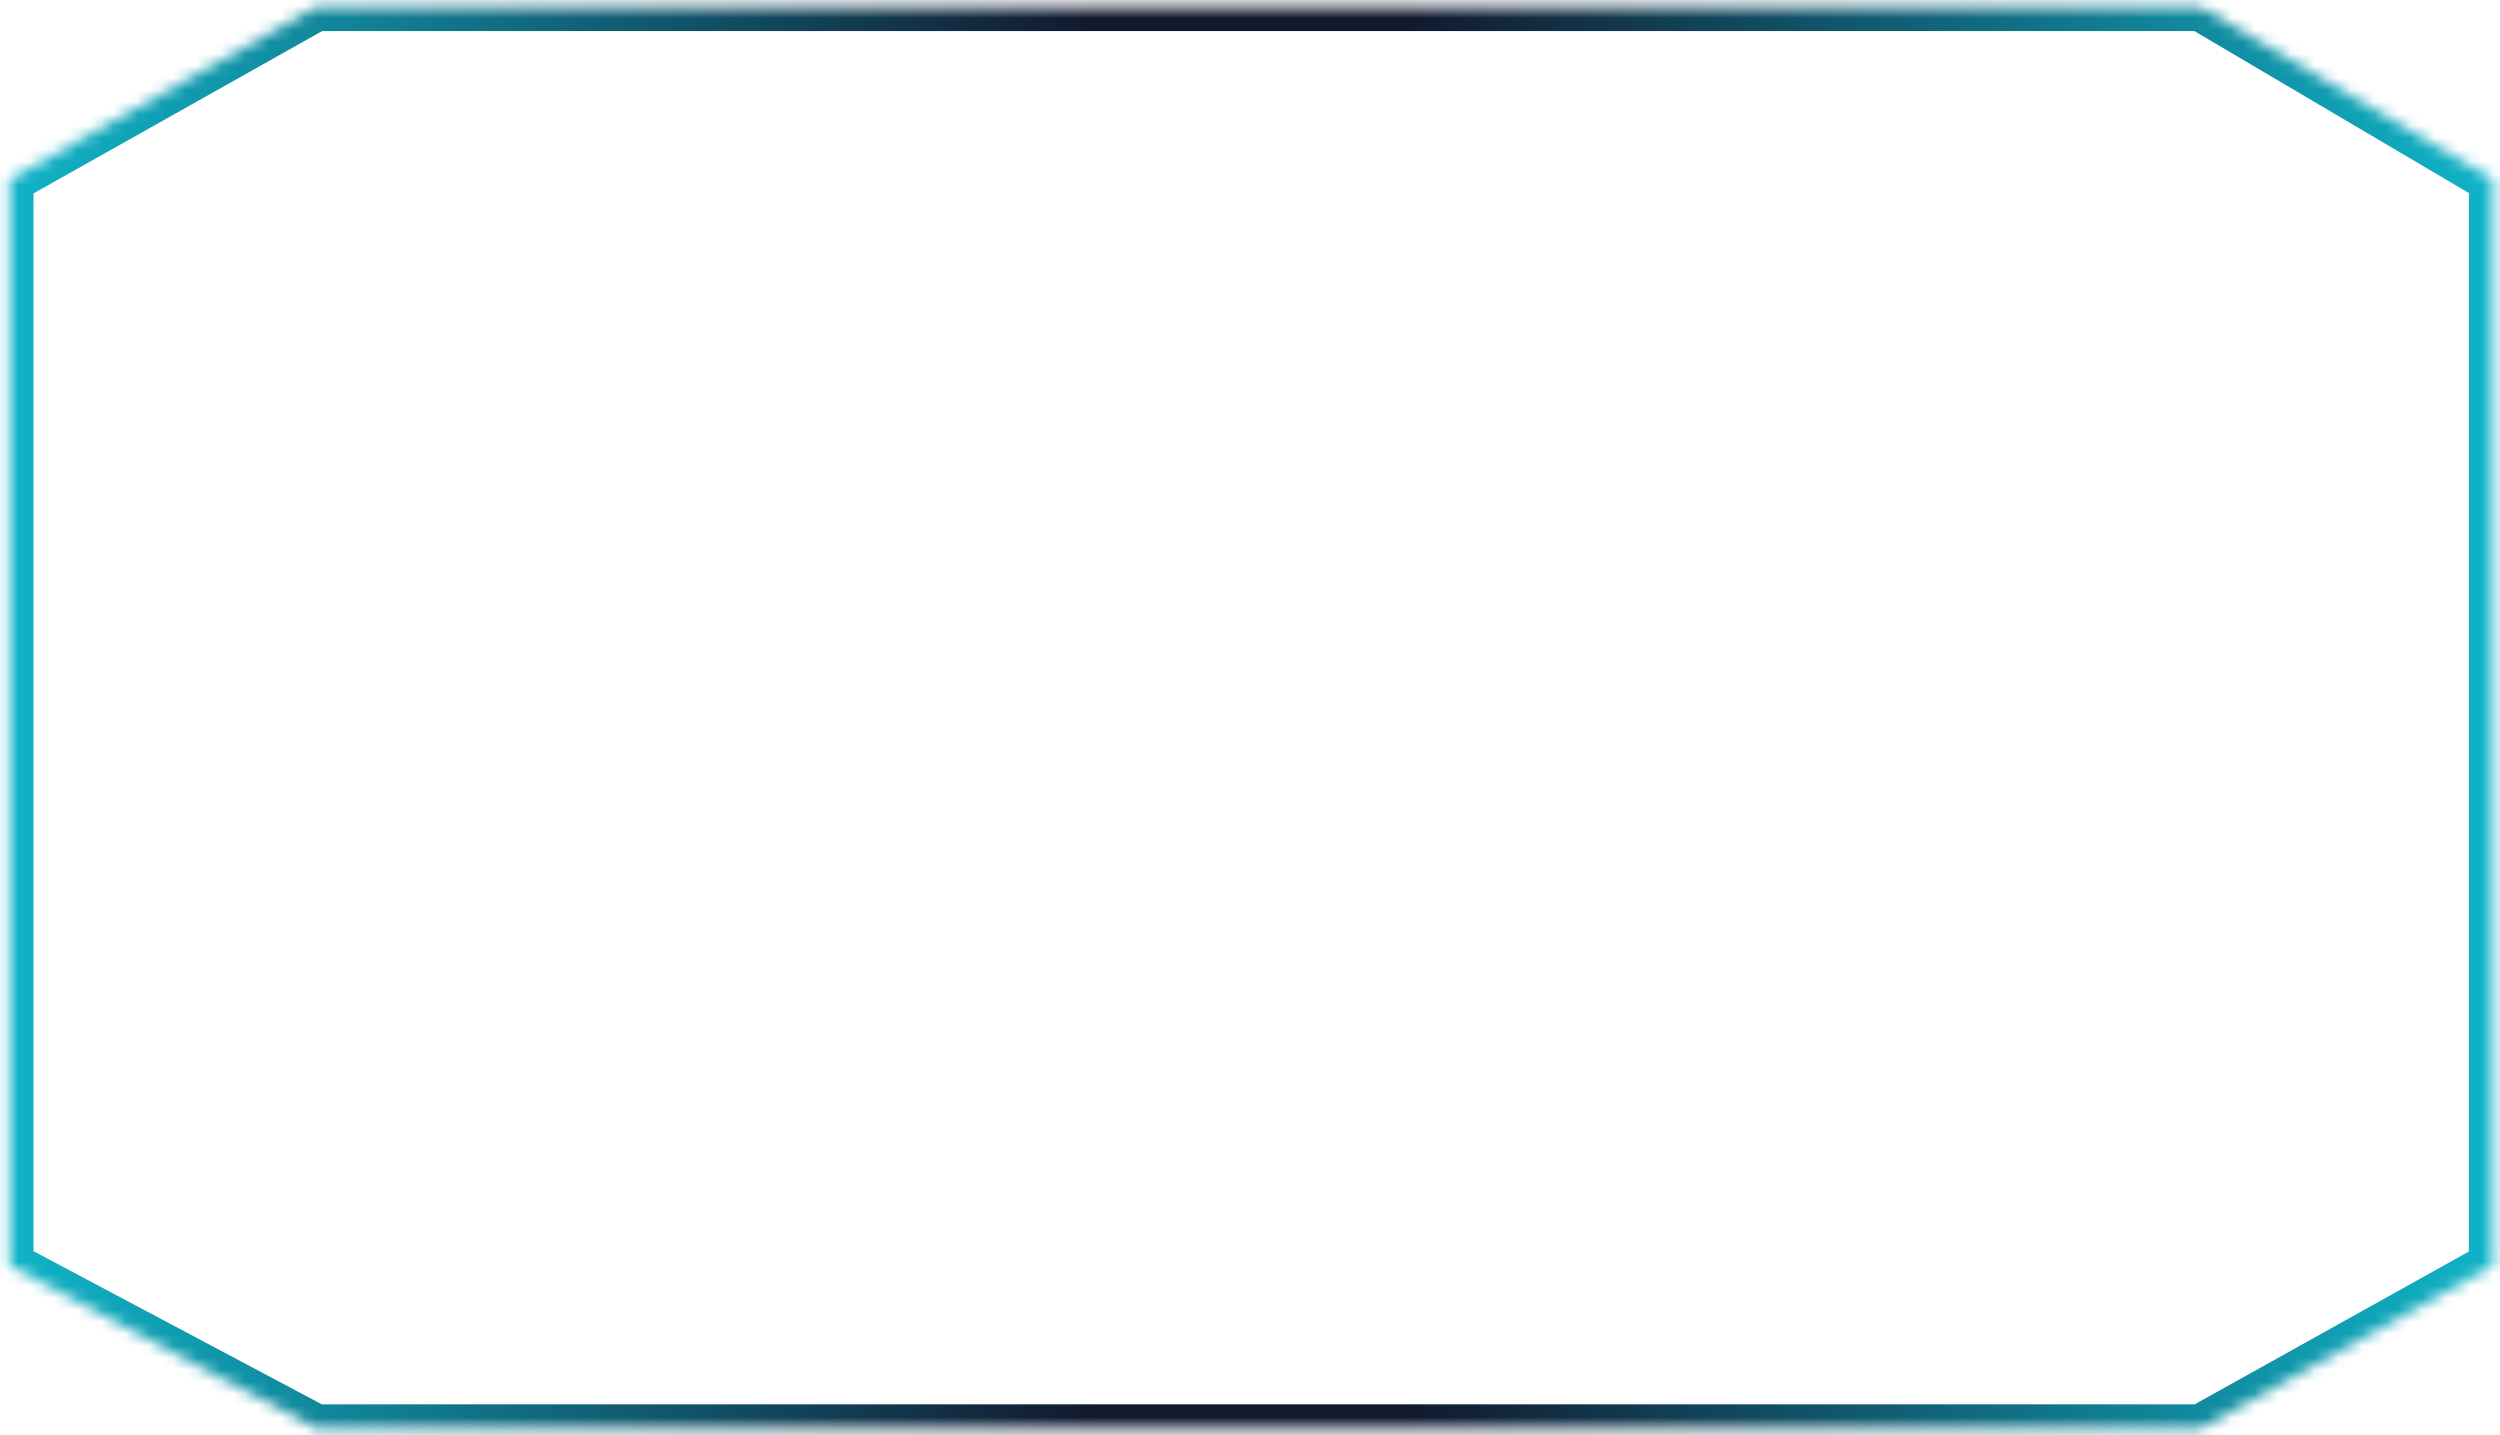 ﻿<?xml version="1.0" encoding="utf-8"?>
<svg version="1.1" xmlns:xlink="http://www.w3.org/1999/xlink" width="209px" height="120px" xmlns="http://www.w3.org/2000/svg">
  <defs>
    <linearGradient gradientUnits="userSpaceOnUse" x1="0" y1="60" x2="209" y2="60" id="LinearGradient240">
      <stop id="Stop241" stop-color="#10b5c9" offset="0" />
      <stop id="Stop242" stop-color="#12182e" offset="0.44" />
      <stop id="Stop243" stop-color="#12182e" offset="0.56" />
      <stop id="Stop244" stop-color="#10b5c9" offset="1" />
    </linearGradient>
    <mask fill="white" id="clip245">
      <path d="M 26.4 0.6  L 0.8 15  L 0.8 105.8  L 26.4 119.4  L 184 119.4  L 208.4 105.8  L 208.4 15  L 184 0.6  L 26.4 0.6  Z " fill-rule="evenodd" />
    </mask>
  </defs>
  <g transform="matrix(1 0 0 1 -337 -139 )">
    <path d="M 26.4 0.6  L 0.8 15  L 0.8 105.8  L 26.4 119.4  L 184 119.4  L 208.4 105.8  L 208.4 15  L 184 0.6  L 26.4 0.6  Z " fill-rule="nonzero" fill="#ffffff" stroke="none" fill-opacity="0" transform="matrix(1 0 0 1 337 139 )" />
    <path d="M 26.4 0.6  L 0.8 15  L 0.8 105.8  L 26.4 119.4  L 184 119.4  L 208.4 105.8  L 208.4 15  L 184 0.6  L 26.4 0.6  Z " stroke-width="4" stroke="url(#LinearGradient240)" fill="none" transform="matrix(1 0 0 1 337 139 )" mask="url(#clip245)" />
  </g>
</svg>